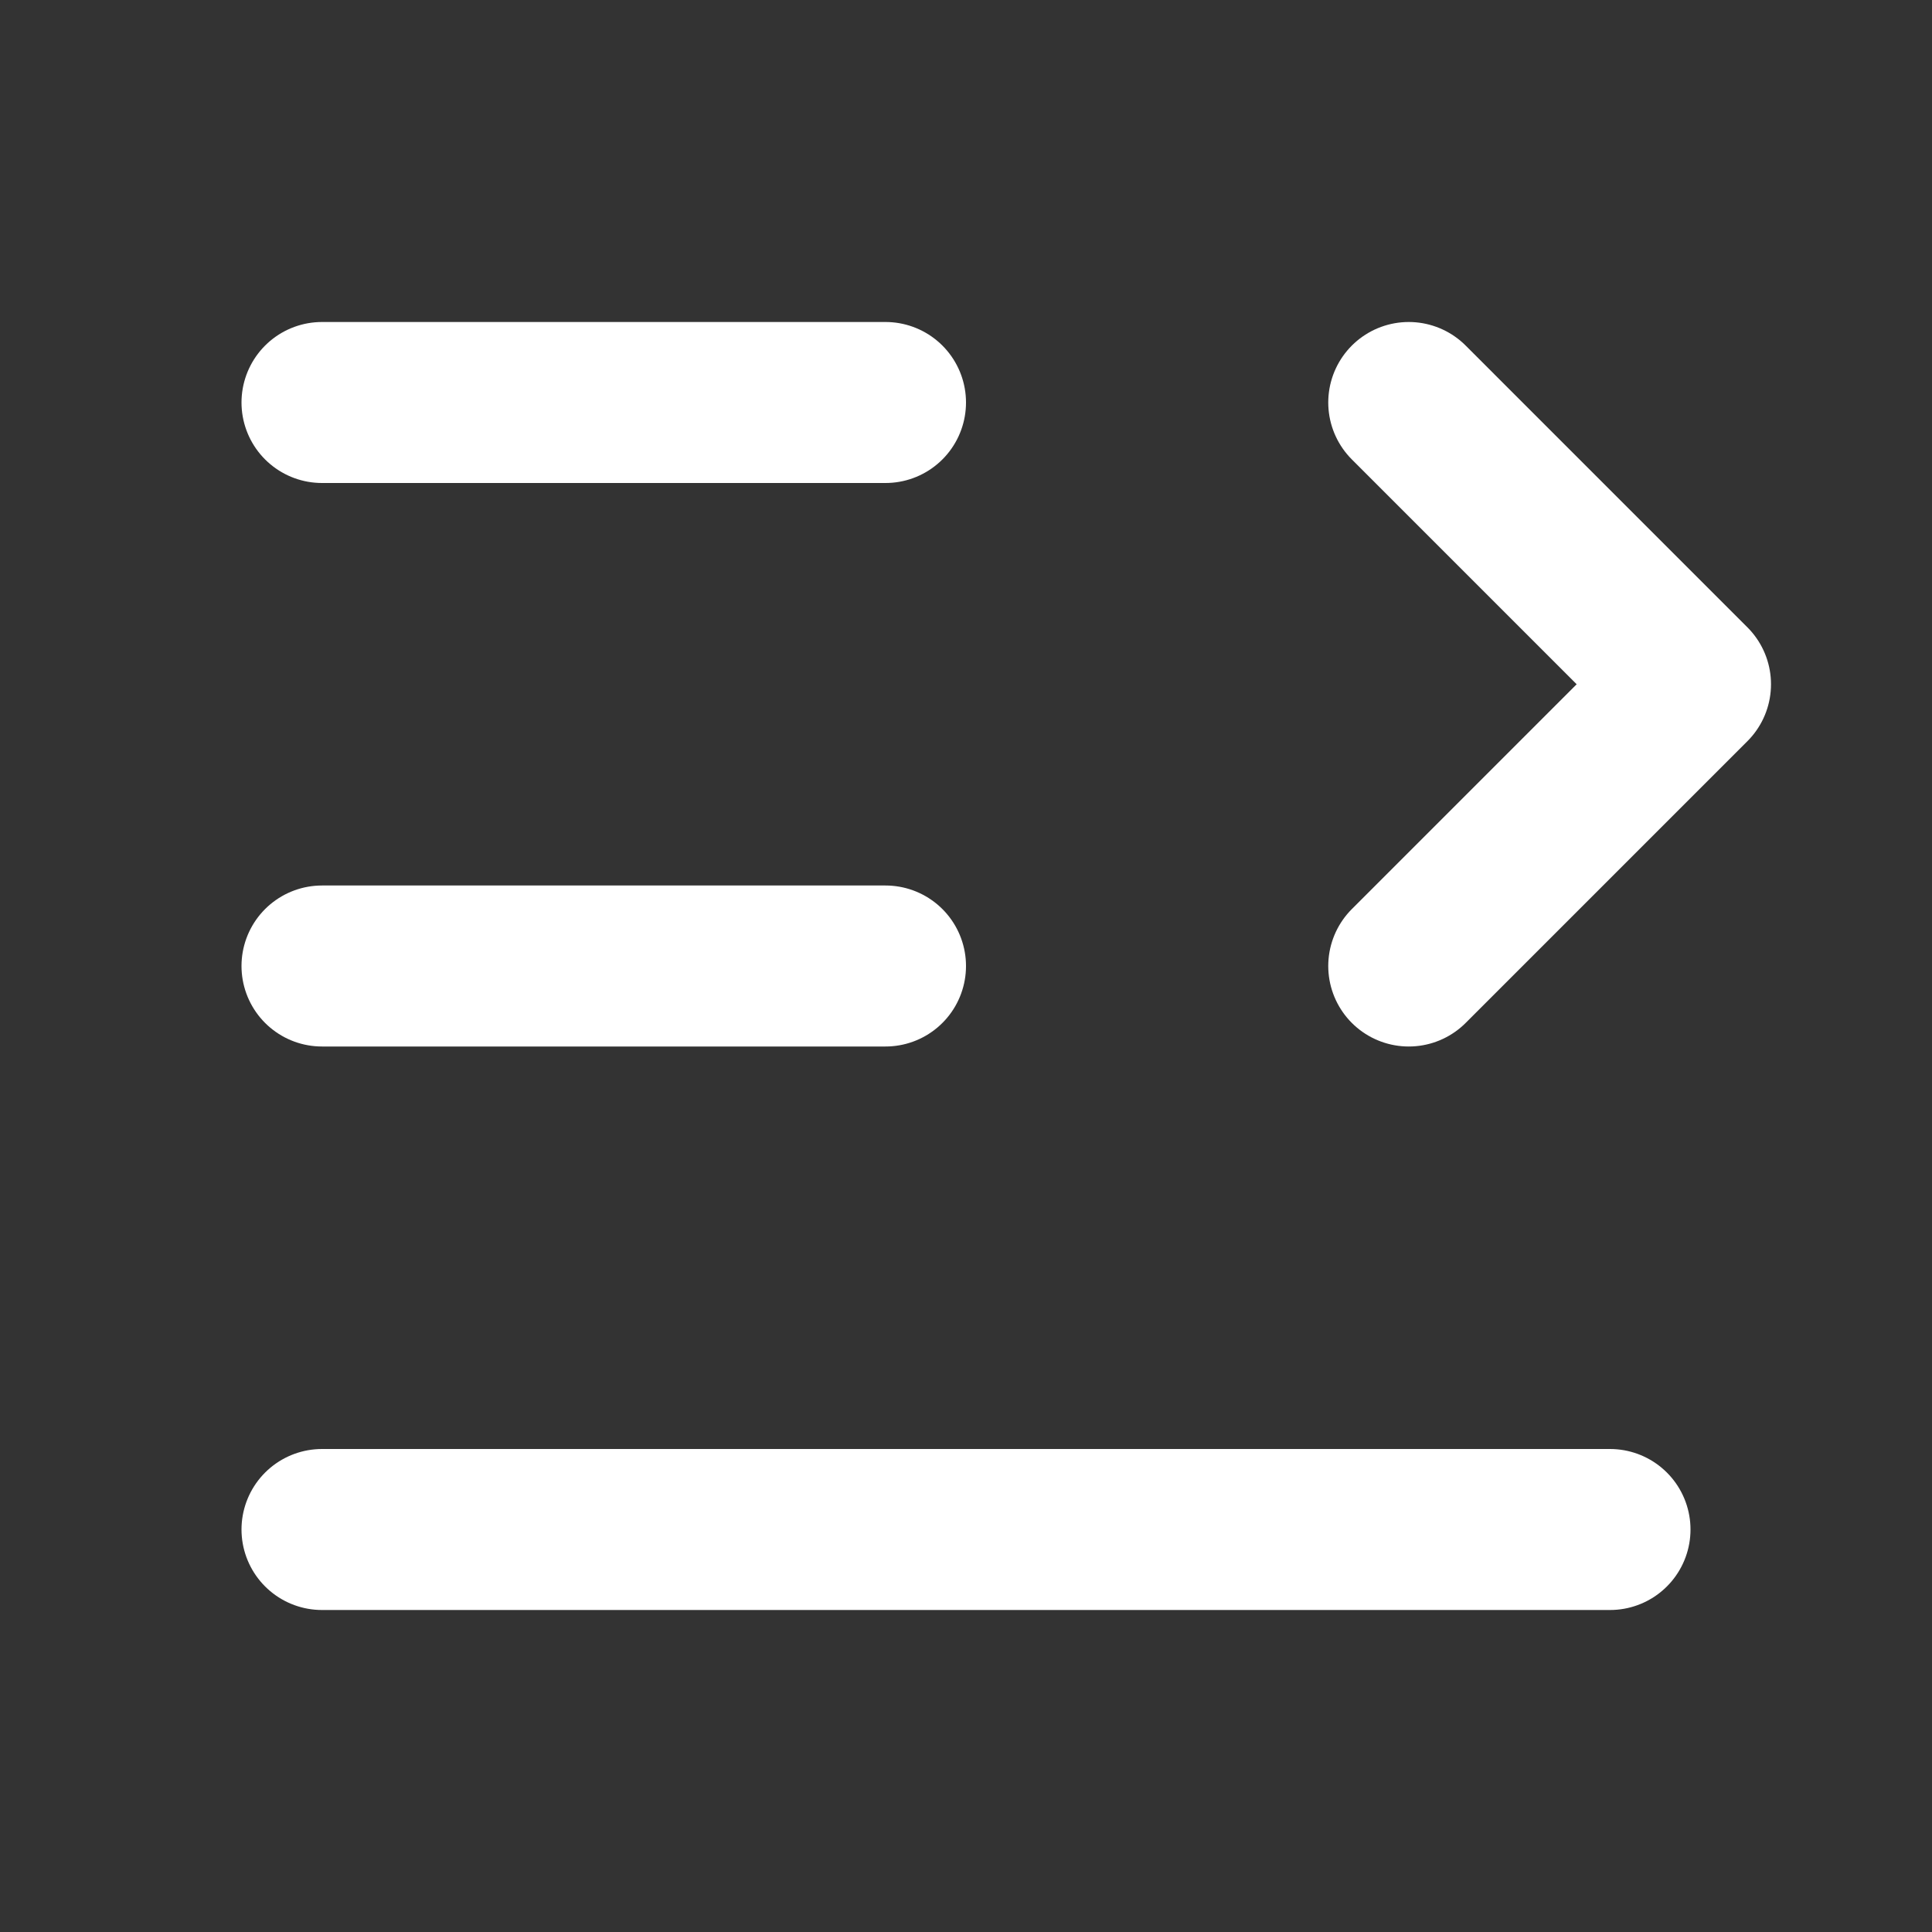 <svg width="24" height="24" viewBox="0 0 24 24" fill="none" xmlns="http://www.w3.org/2000/svg">
<rect x="0" y="0" width="24" height="24" fill="#333333" stroke="none"/>
<path d="M11 5H4" stroke="white" stroke-width="2" stroke-linecap="round" stroke-linejoin="round"/>
<path d="M11 12H4" stroke="white" stroke-width="2" stroke-linecap="round" stroke-linejoin="round"/>
<path d="M20 19L4 19" stroke="white" stroke-width="2" stroke-linecap="round" stroke-linejoin="round"/>
<path d="M17.5 5L21 8.5L17.5 12" stroke="white" stroke-width="2" stroke-linecap="round" stroke-linejoin="round"/>
</svg>
